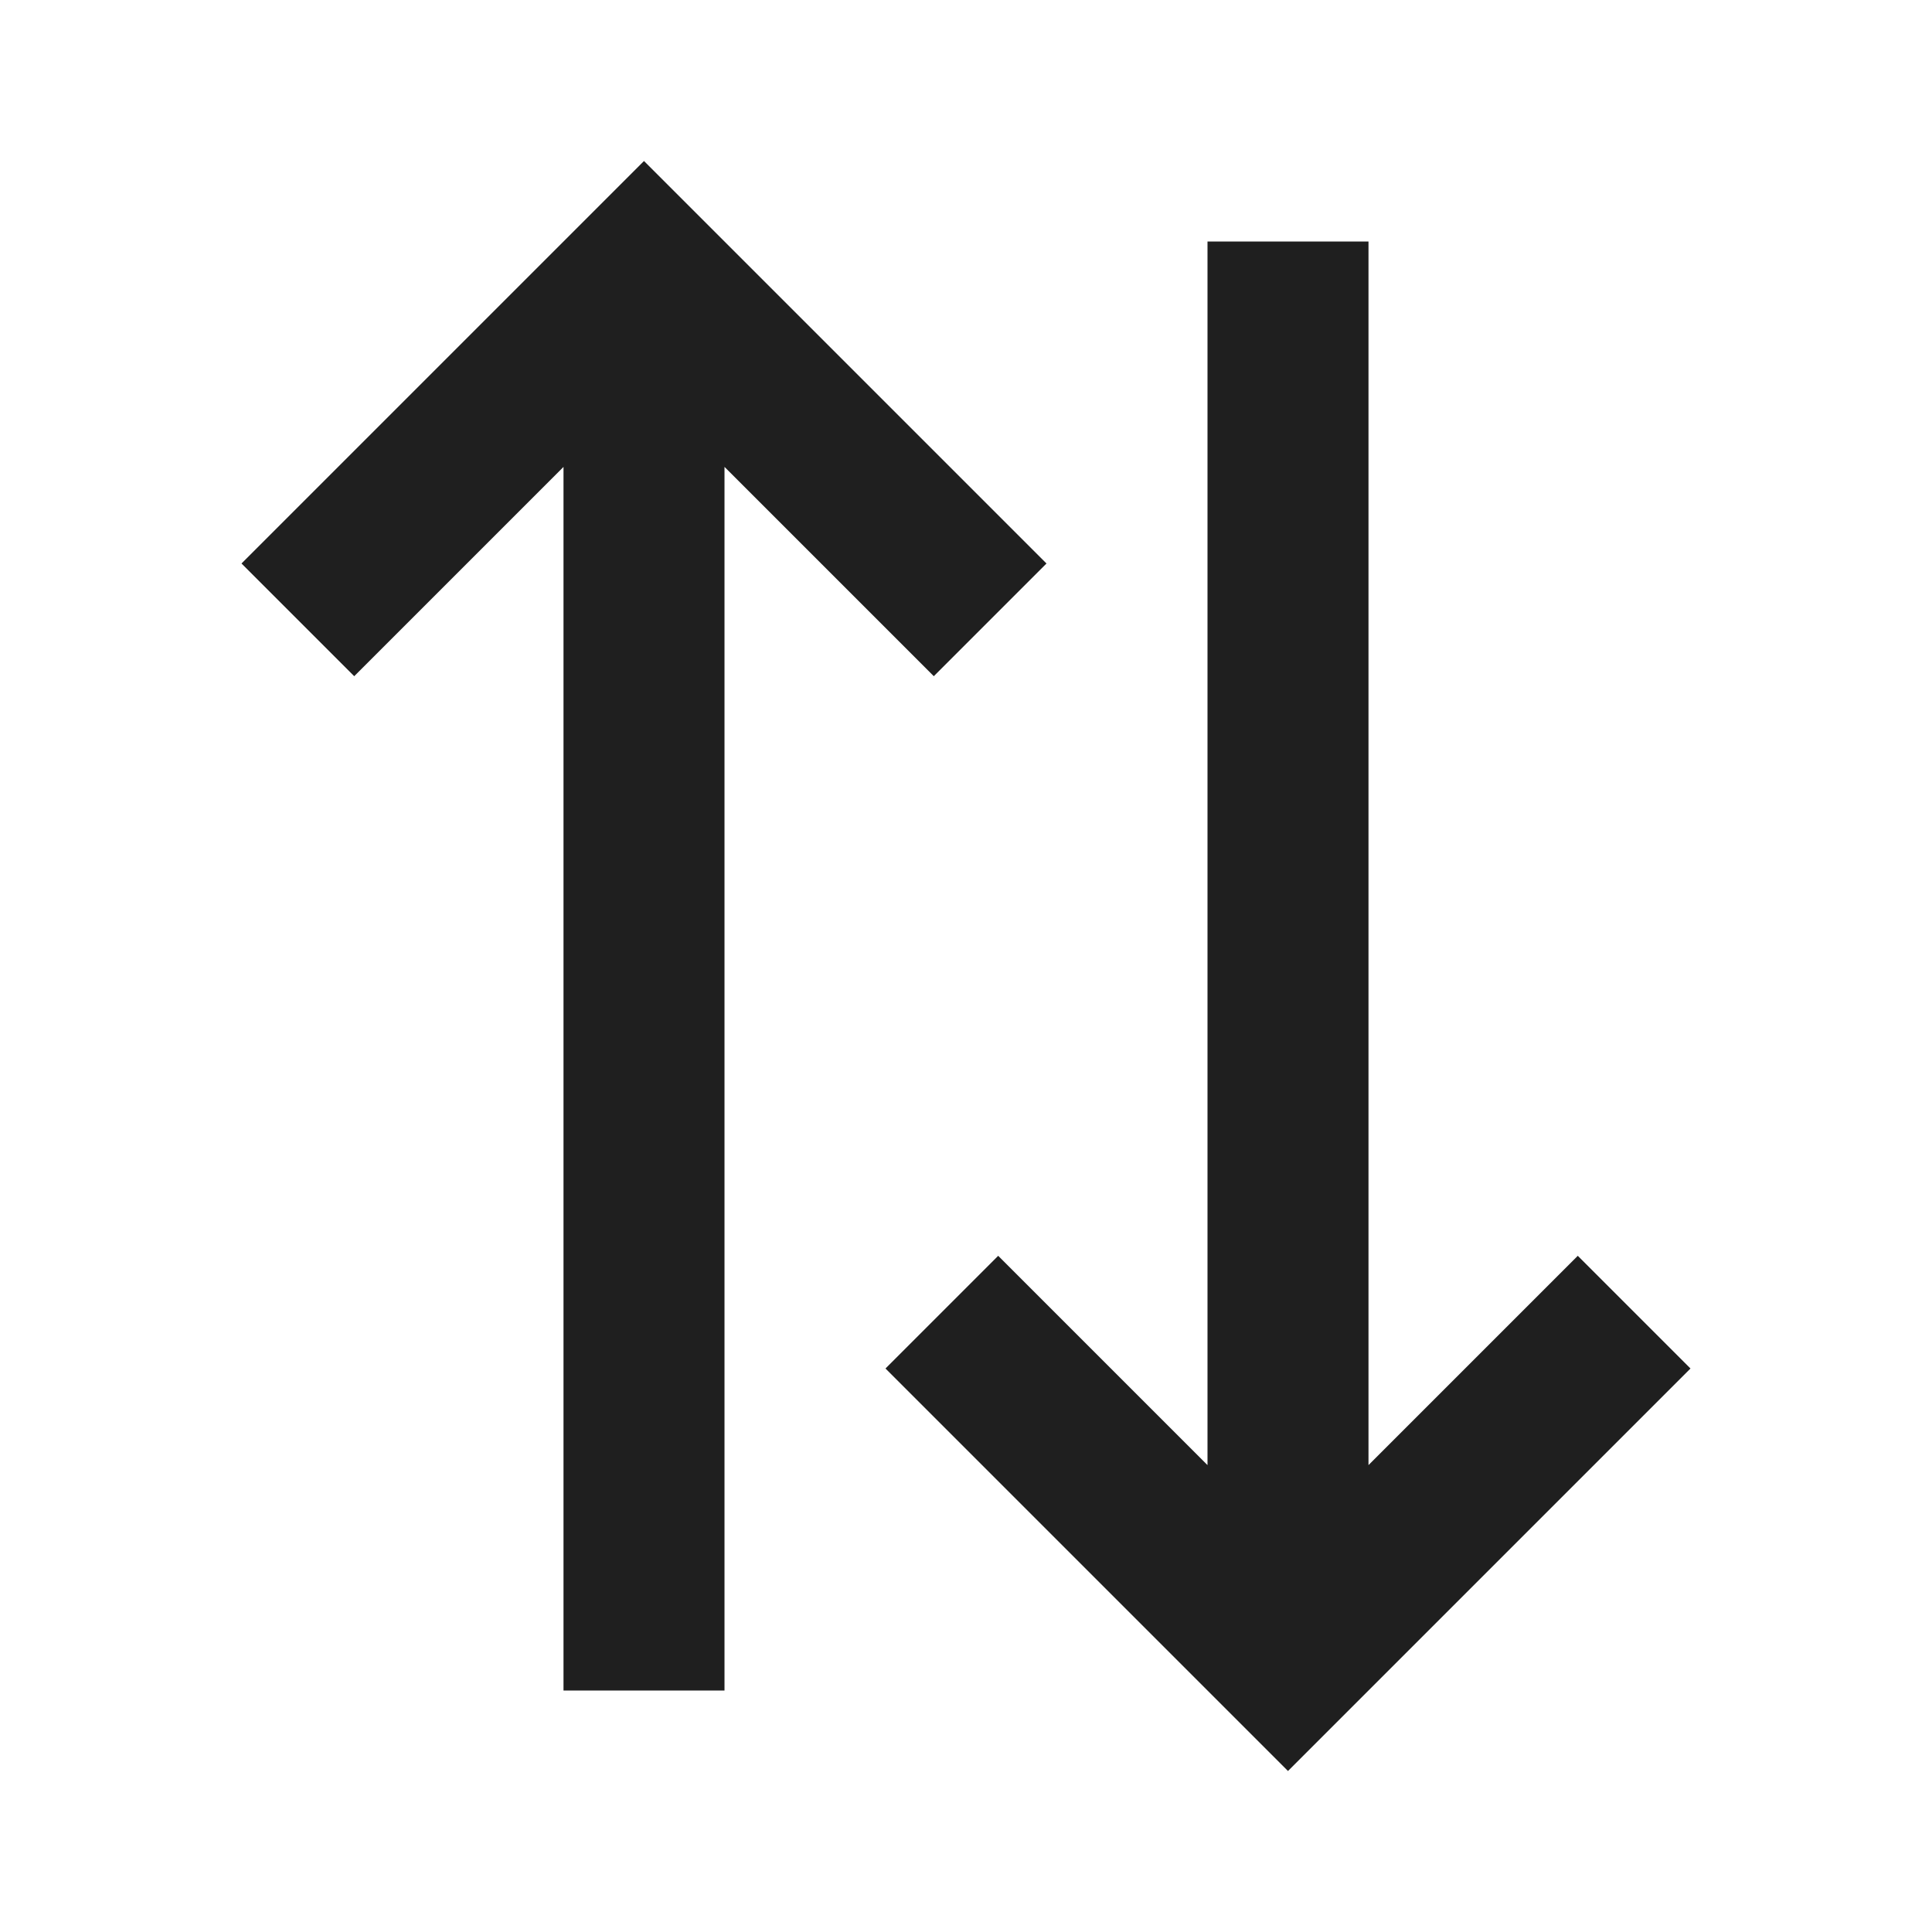 <svg version="1.2" xmlns="http://www.w3.org/2000/svg" viewBox="0 0 24 24" width="24" height="24">
	<title>sync_alt_24dp_1F1F1F_FILL0_wght400_GRAD0_opsz24</title>
	<style>
		.s0 { fill: #1f1f1f } 
	</style>
	<path class="s0" d="m3 7l5-5 5 5-1.4 1.4-2.6-2.6v15.2h-2v-15.2l-2.6 2.6zm8 10l1.4-1.4 2.6 2.6v-15.2h2v15.2l2.6-2.6 1.4 1.4-5 5z"/>
</svg>